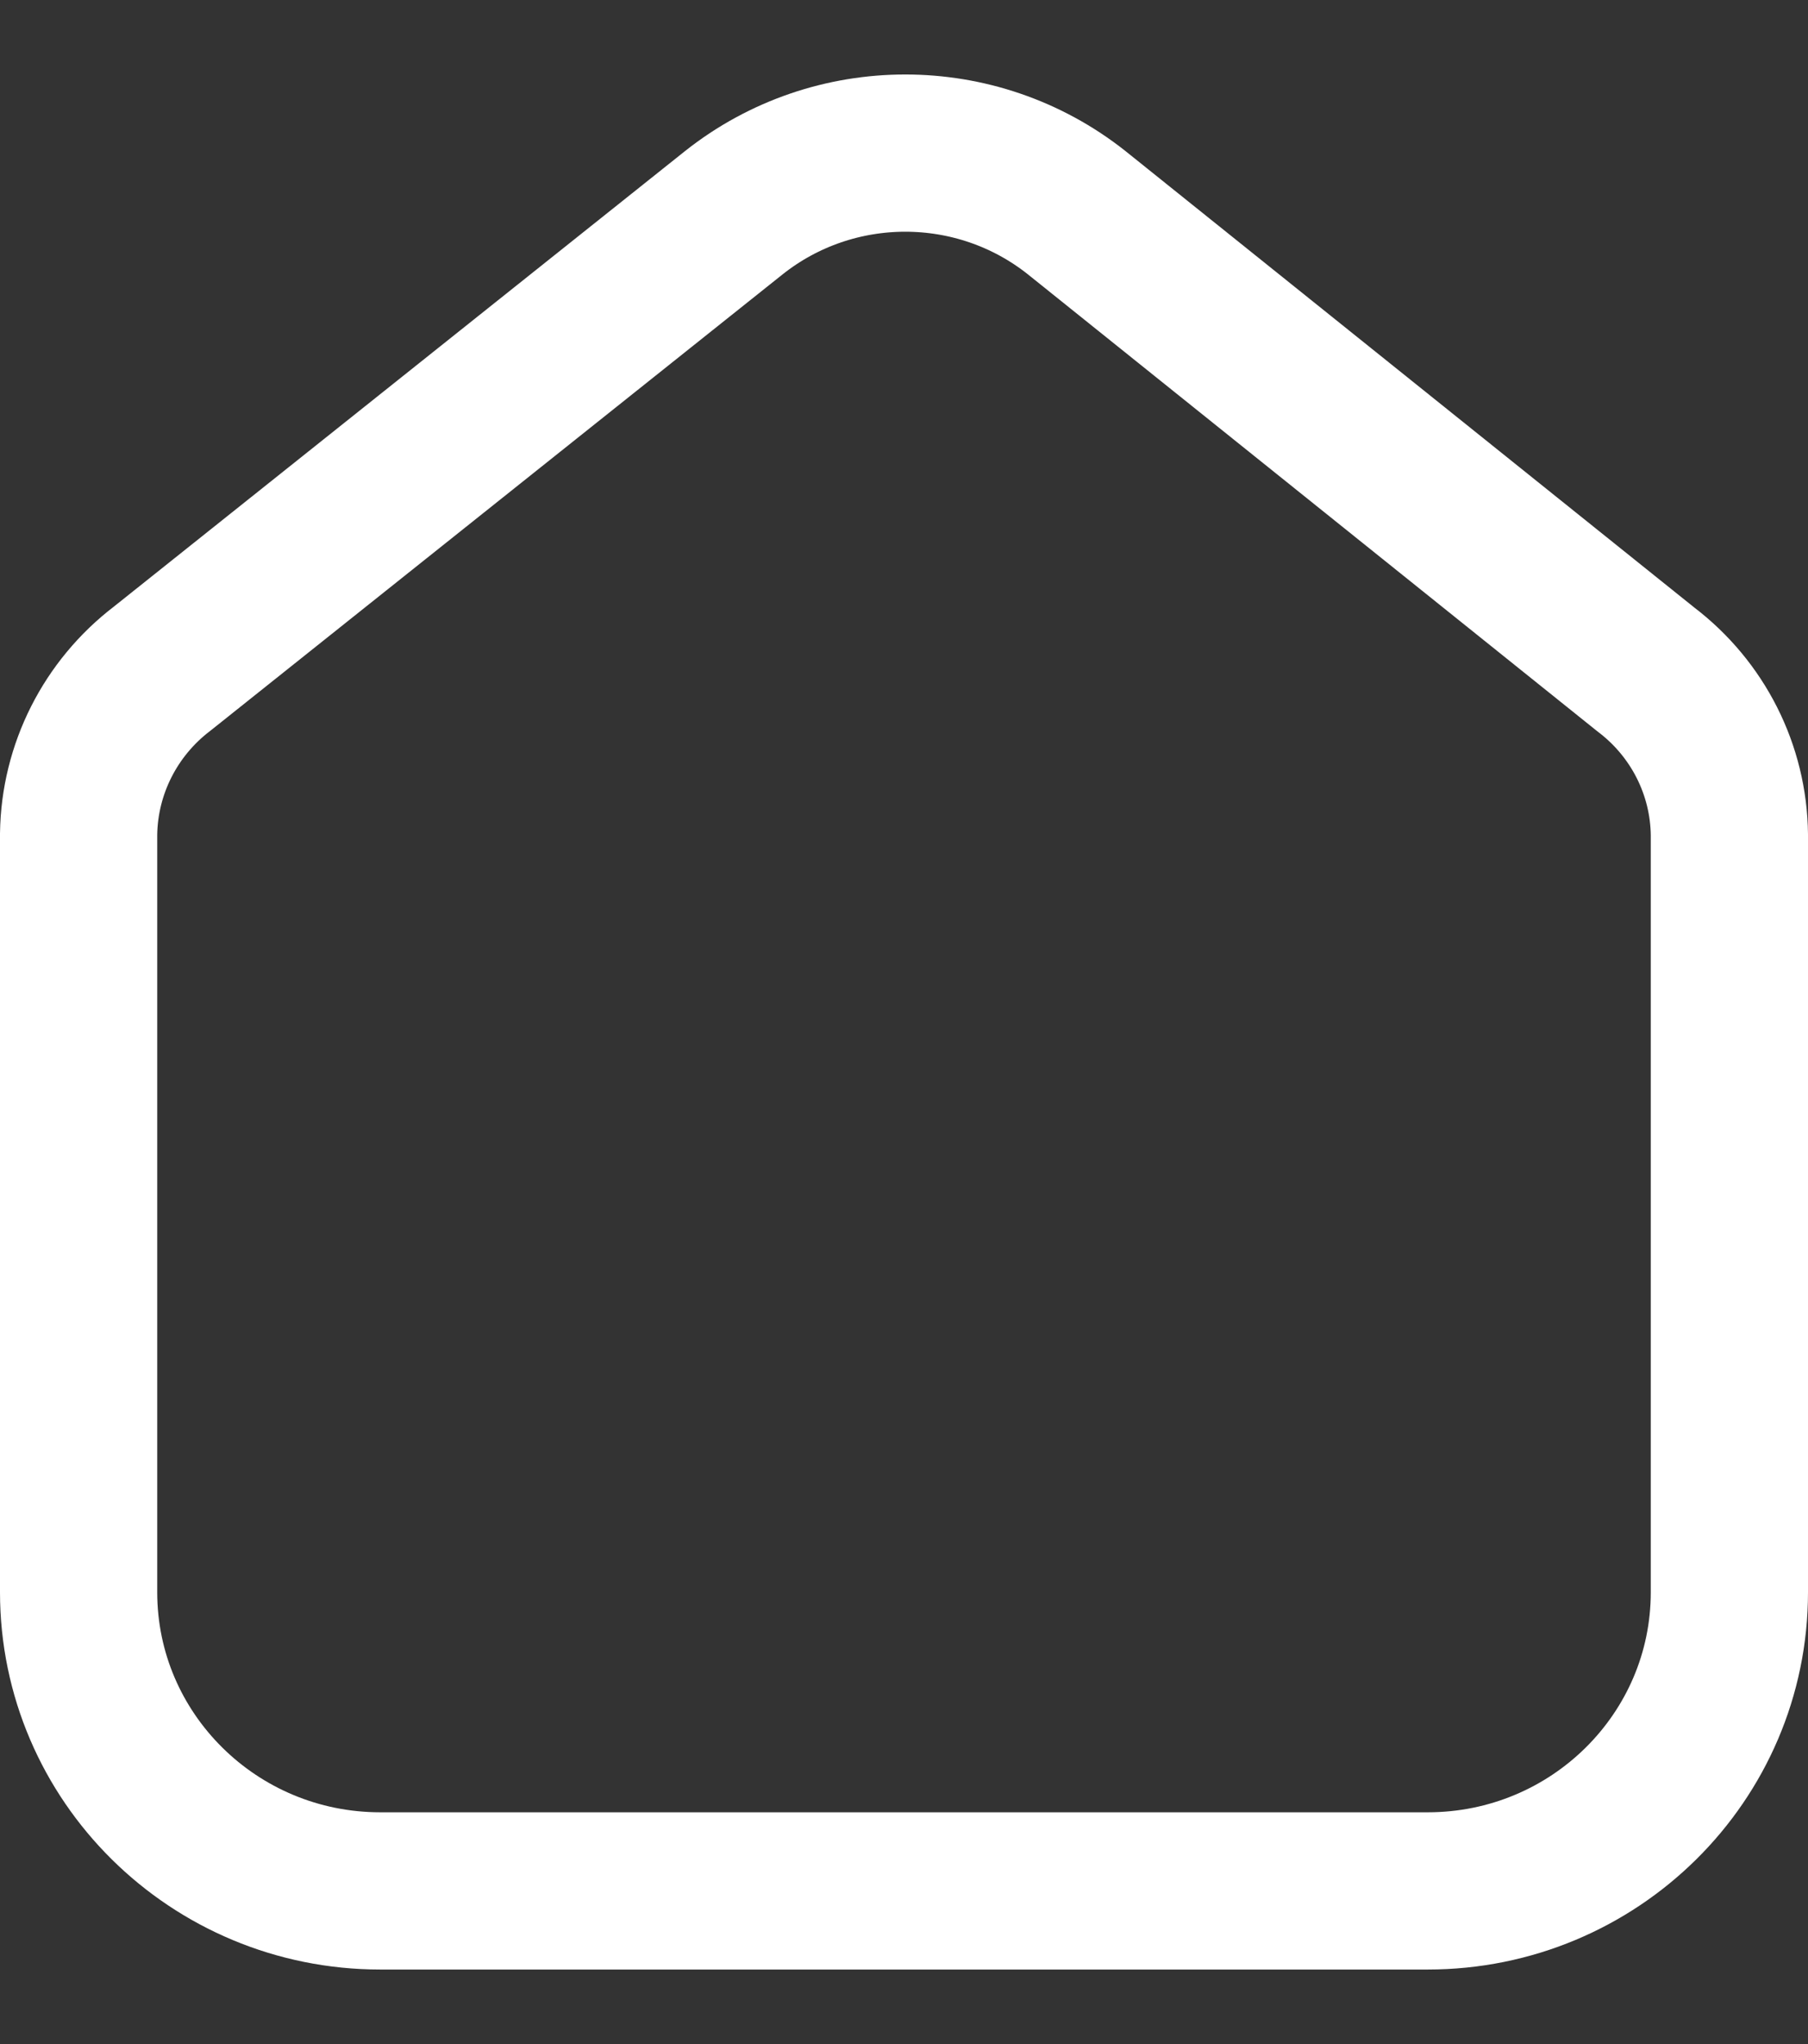 <svg width="23" height="26" viewBox="0 0 23 26" fill="none" xmlns="http://www.w3.org/2000/svg">
<rect x="0" y="0" width="23" height="26" fill="#333333" stroke="none"/>
<path d="M4.838 24.052H6.965H16.035H18.162C20.282 24.052 22 22.351 22 20.252V10.621C21.992 9.794 21.6 9.018 20.937 8.515L13.696 2.705C12.422 1.695 10.61 1.695 9.336 2.705L2.063 8.505C1.403 9.009 1.011 9.784 1 10.61V20.252C1 22.351 2.719 24.052 4.838 24.052Z" stroke="white" stroke-width="2" stroke-linecap="round" stroke-linejoin="round"/>
</svg>
